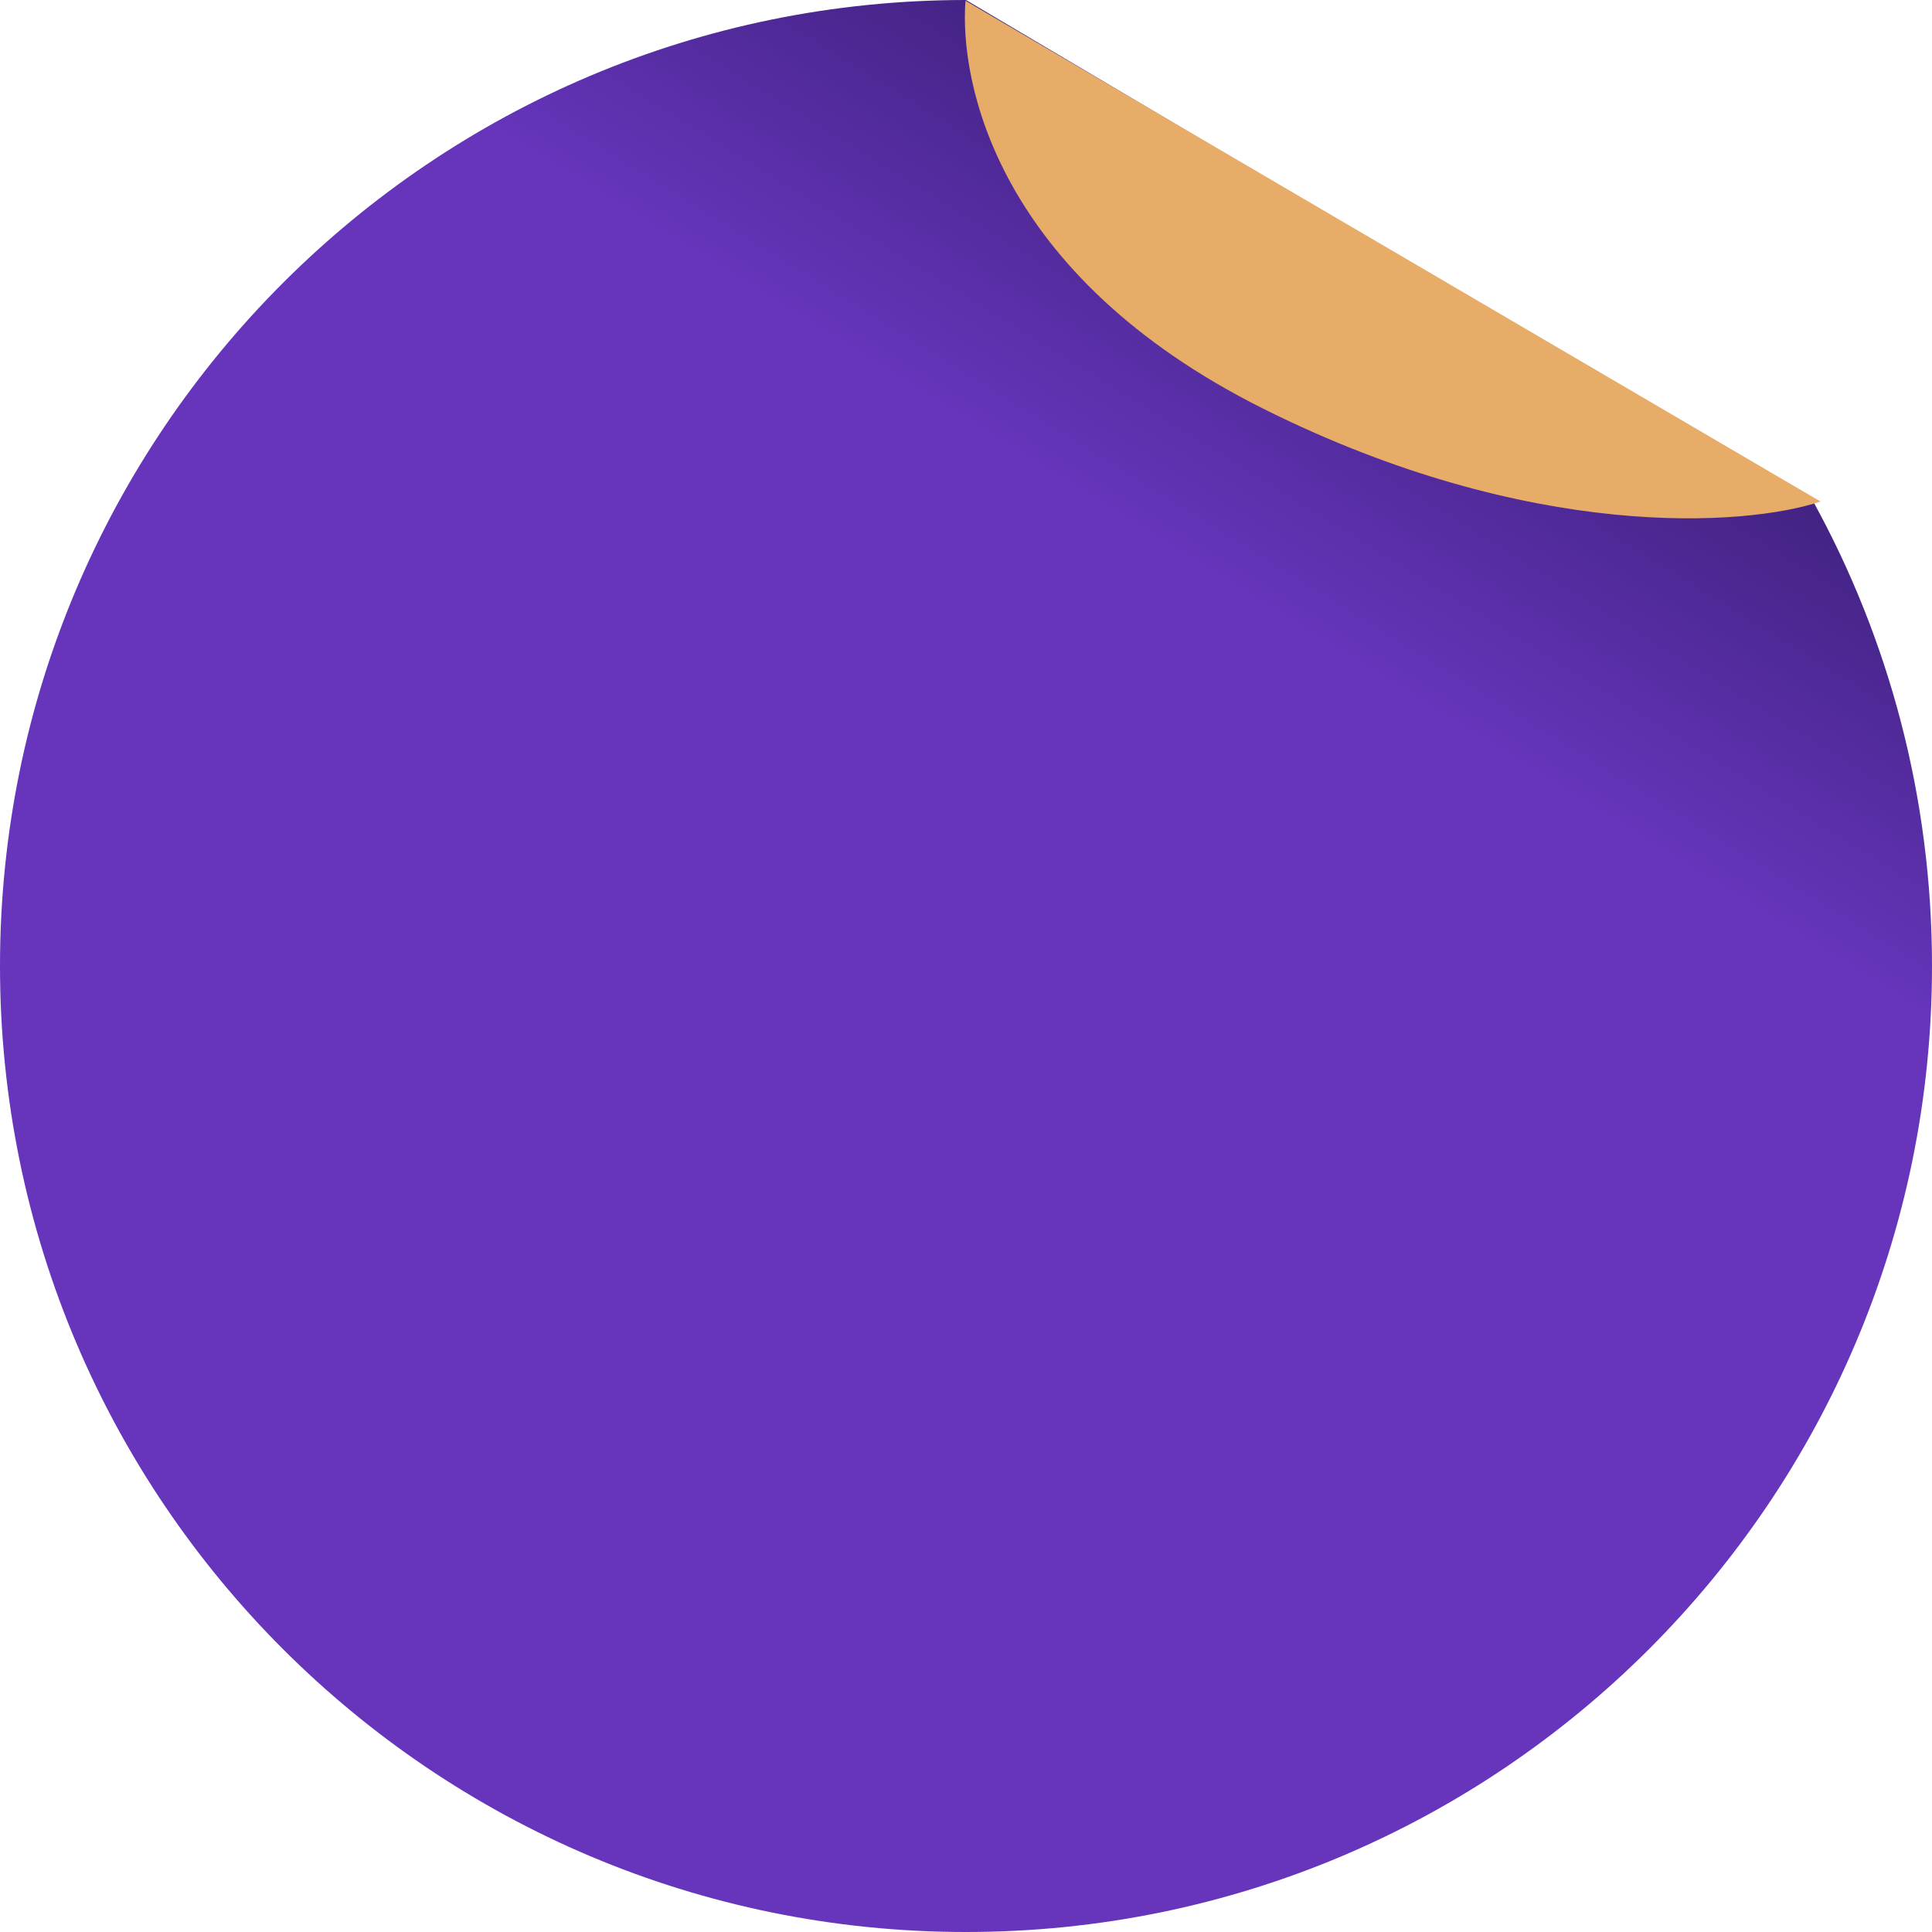 <svg width="64" height="64" viewBox="0 0 64 64" fill="none" xmlns="http://www.w3.org/2000/svg">
<path d="M32 64C49.673 64 64 49.673 64 32C64 26.424 62.574 21.18 60.066 16.615L32 0C14.327 0 0 14.327 0 32C0 49.673 14.327 64 32 64Z" fill="url(#paint0_linear_896_1782)"/>
<path d="M60.308 16.614L31.983 0.024C31.778 2.691 32.985 9.107 41.846 13.538C50.708 17.968 57.846 17.435 60.308 16.614Z" fill="#E7AD68"/>
<defs>
<linearGradient id="paint0_linear_896_1782" x1="47.643" y1="7.525" x2="40.316" y2="19.361" gradientUnits="userSpaceOnUse">
<stop stop-color="#3F217D"/>
<stop offset="1" stop-color="#6635BC"/>
</linearGradient>
</defs>
</svg>
